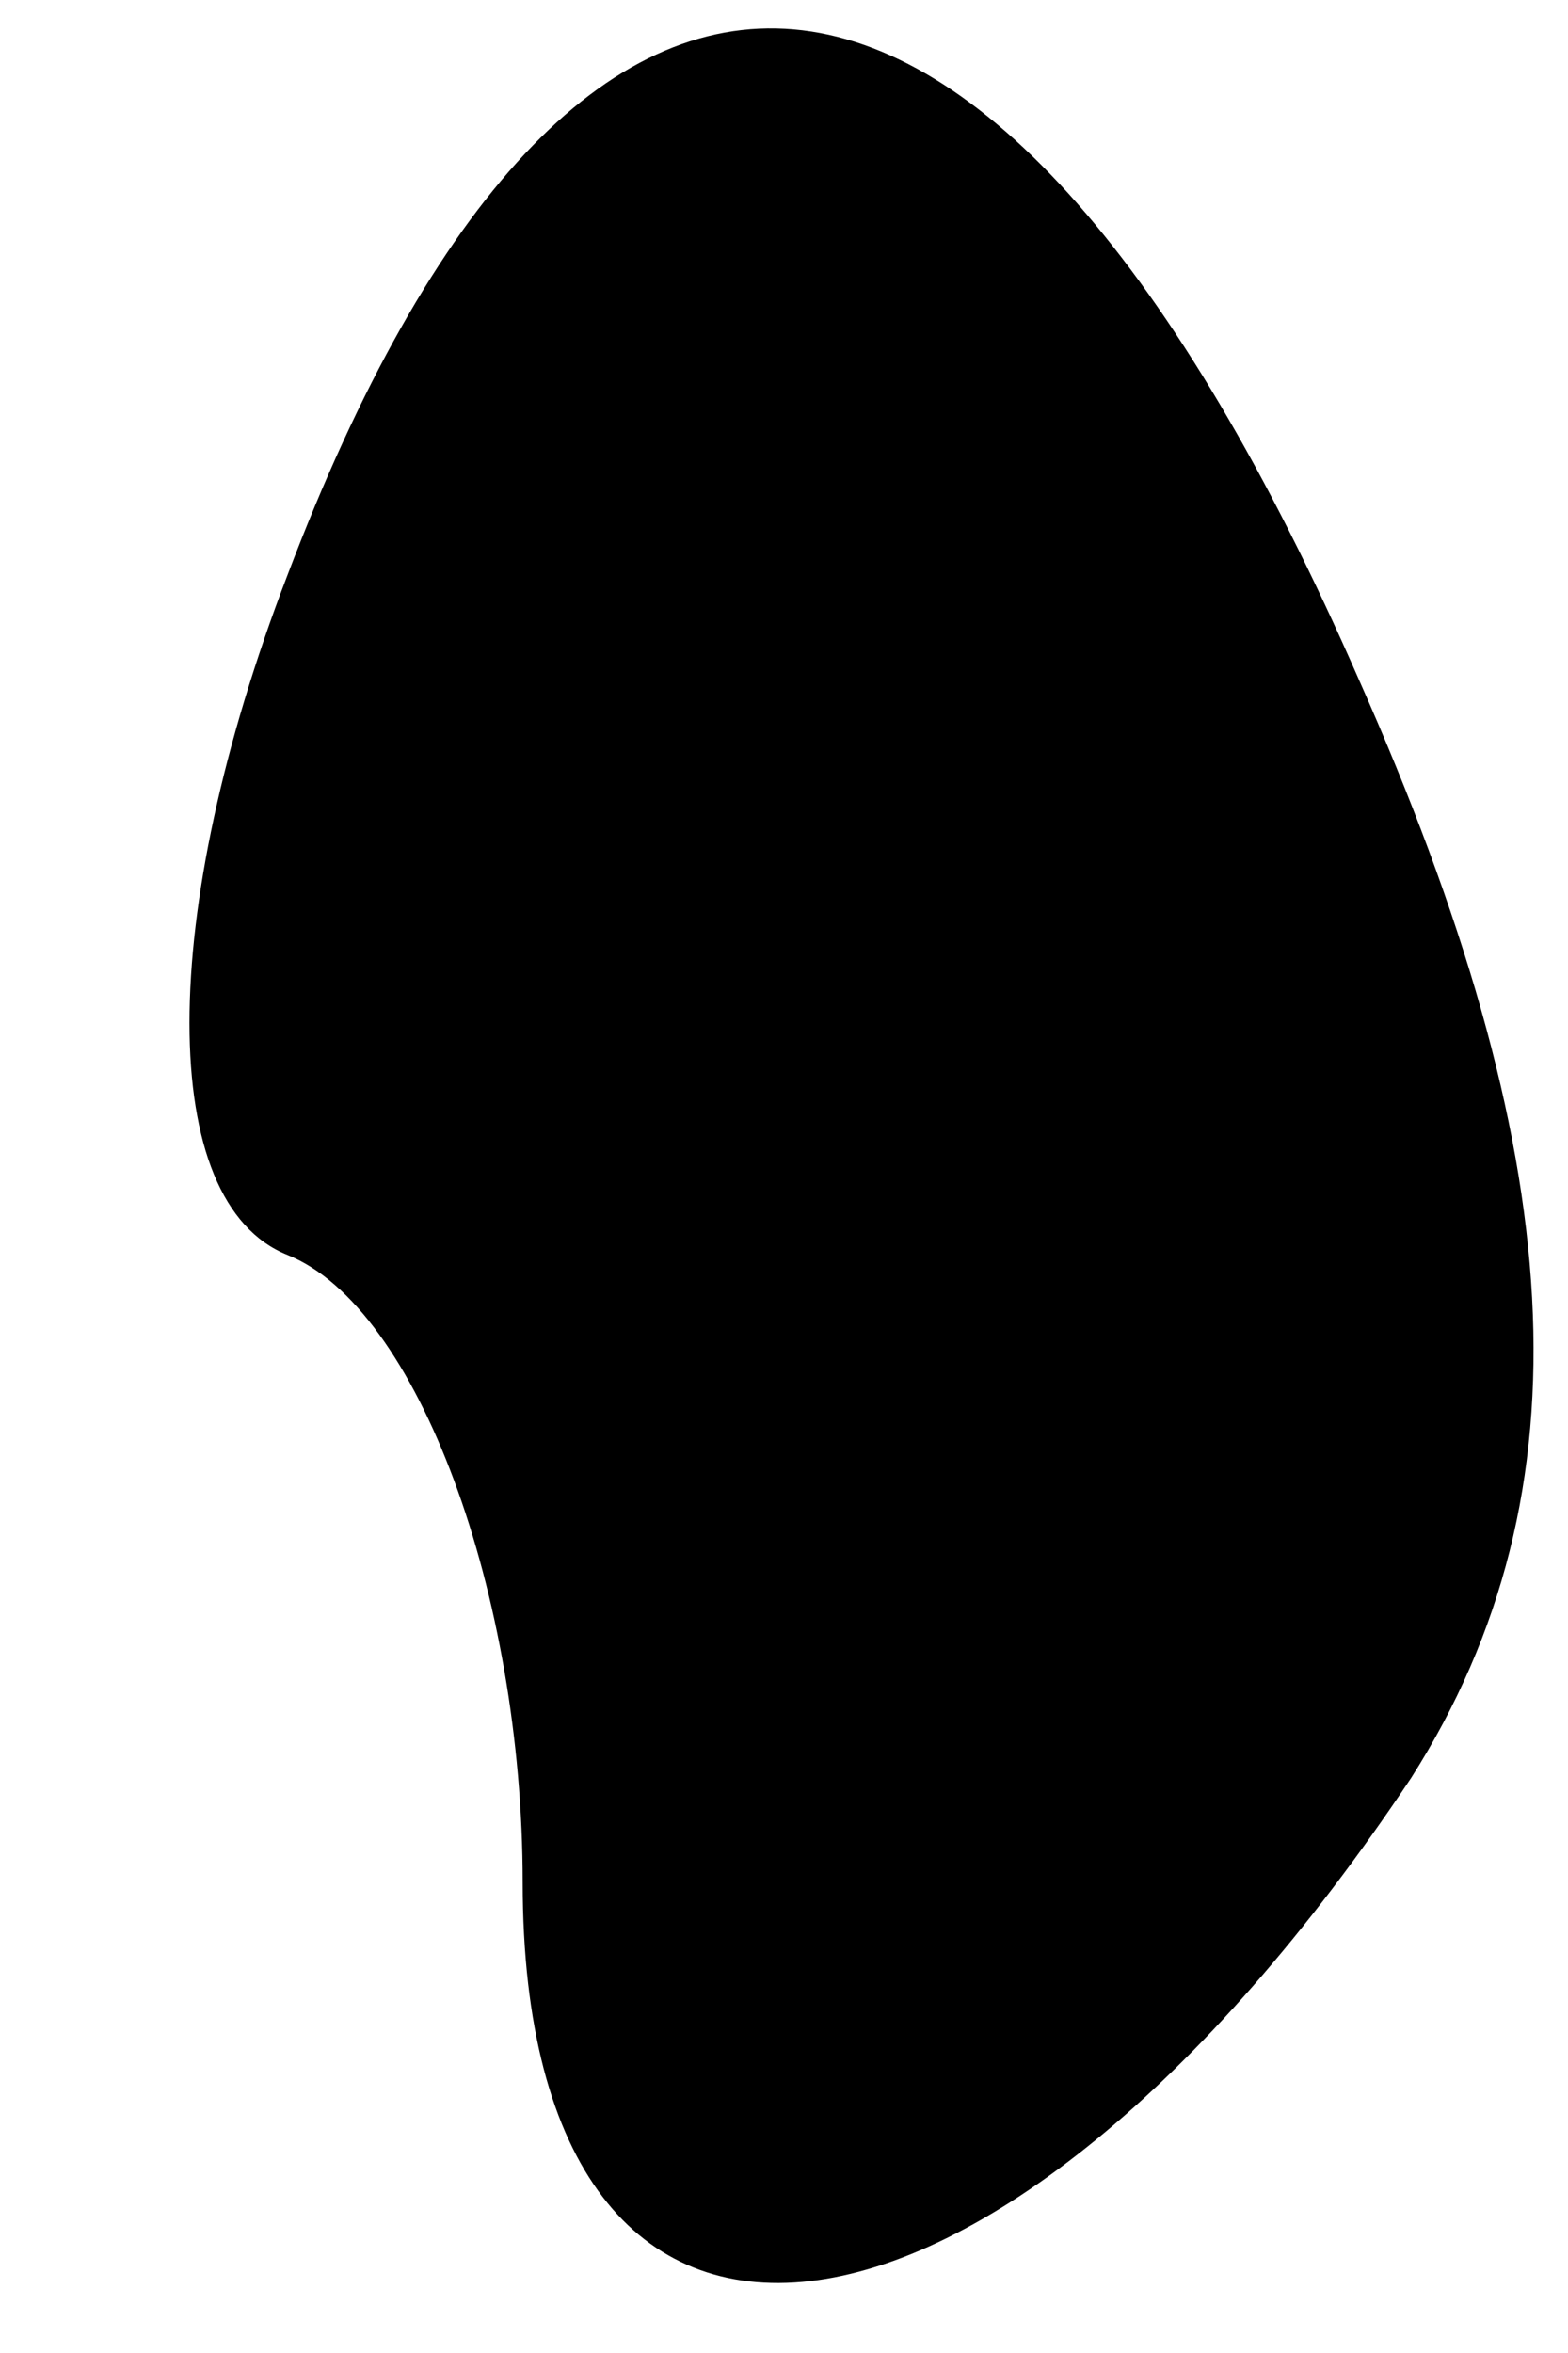 <?xml version="1.0" standalone="no"?>
<!DOCTYPE svg PUBLIC "-//W3C//DTD SVG 20010904//EN"
 "http://www.w3.org/TR/2001/REC-SVG-20010904/DTD/svg10.dtd">
<svg version="1.0" xmlns="http://www.w3.org/2000/svg"
 width="6pt" height="9pt" viewBox="0 0 6 9"
 preserveAspectRatio="xMidYMid meet">
<g transform="translate(0,9) scale(0.1,-0.1)"
fill="#000000" stroke="none">
<path fill="#000000" stroke="none" d="M11 68 c-5 -13 -5 -24 0 -26 5 -2 9
-13 9 -24 0 -22 18 -20 34 4 7 11 6 24 -2 42 -14 32 -30 33 -41 4z"/>
</g>
</svg>

